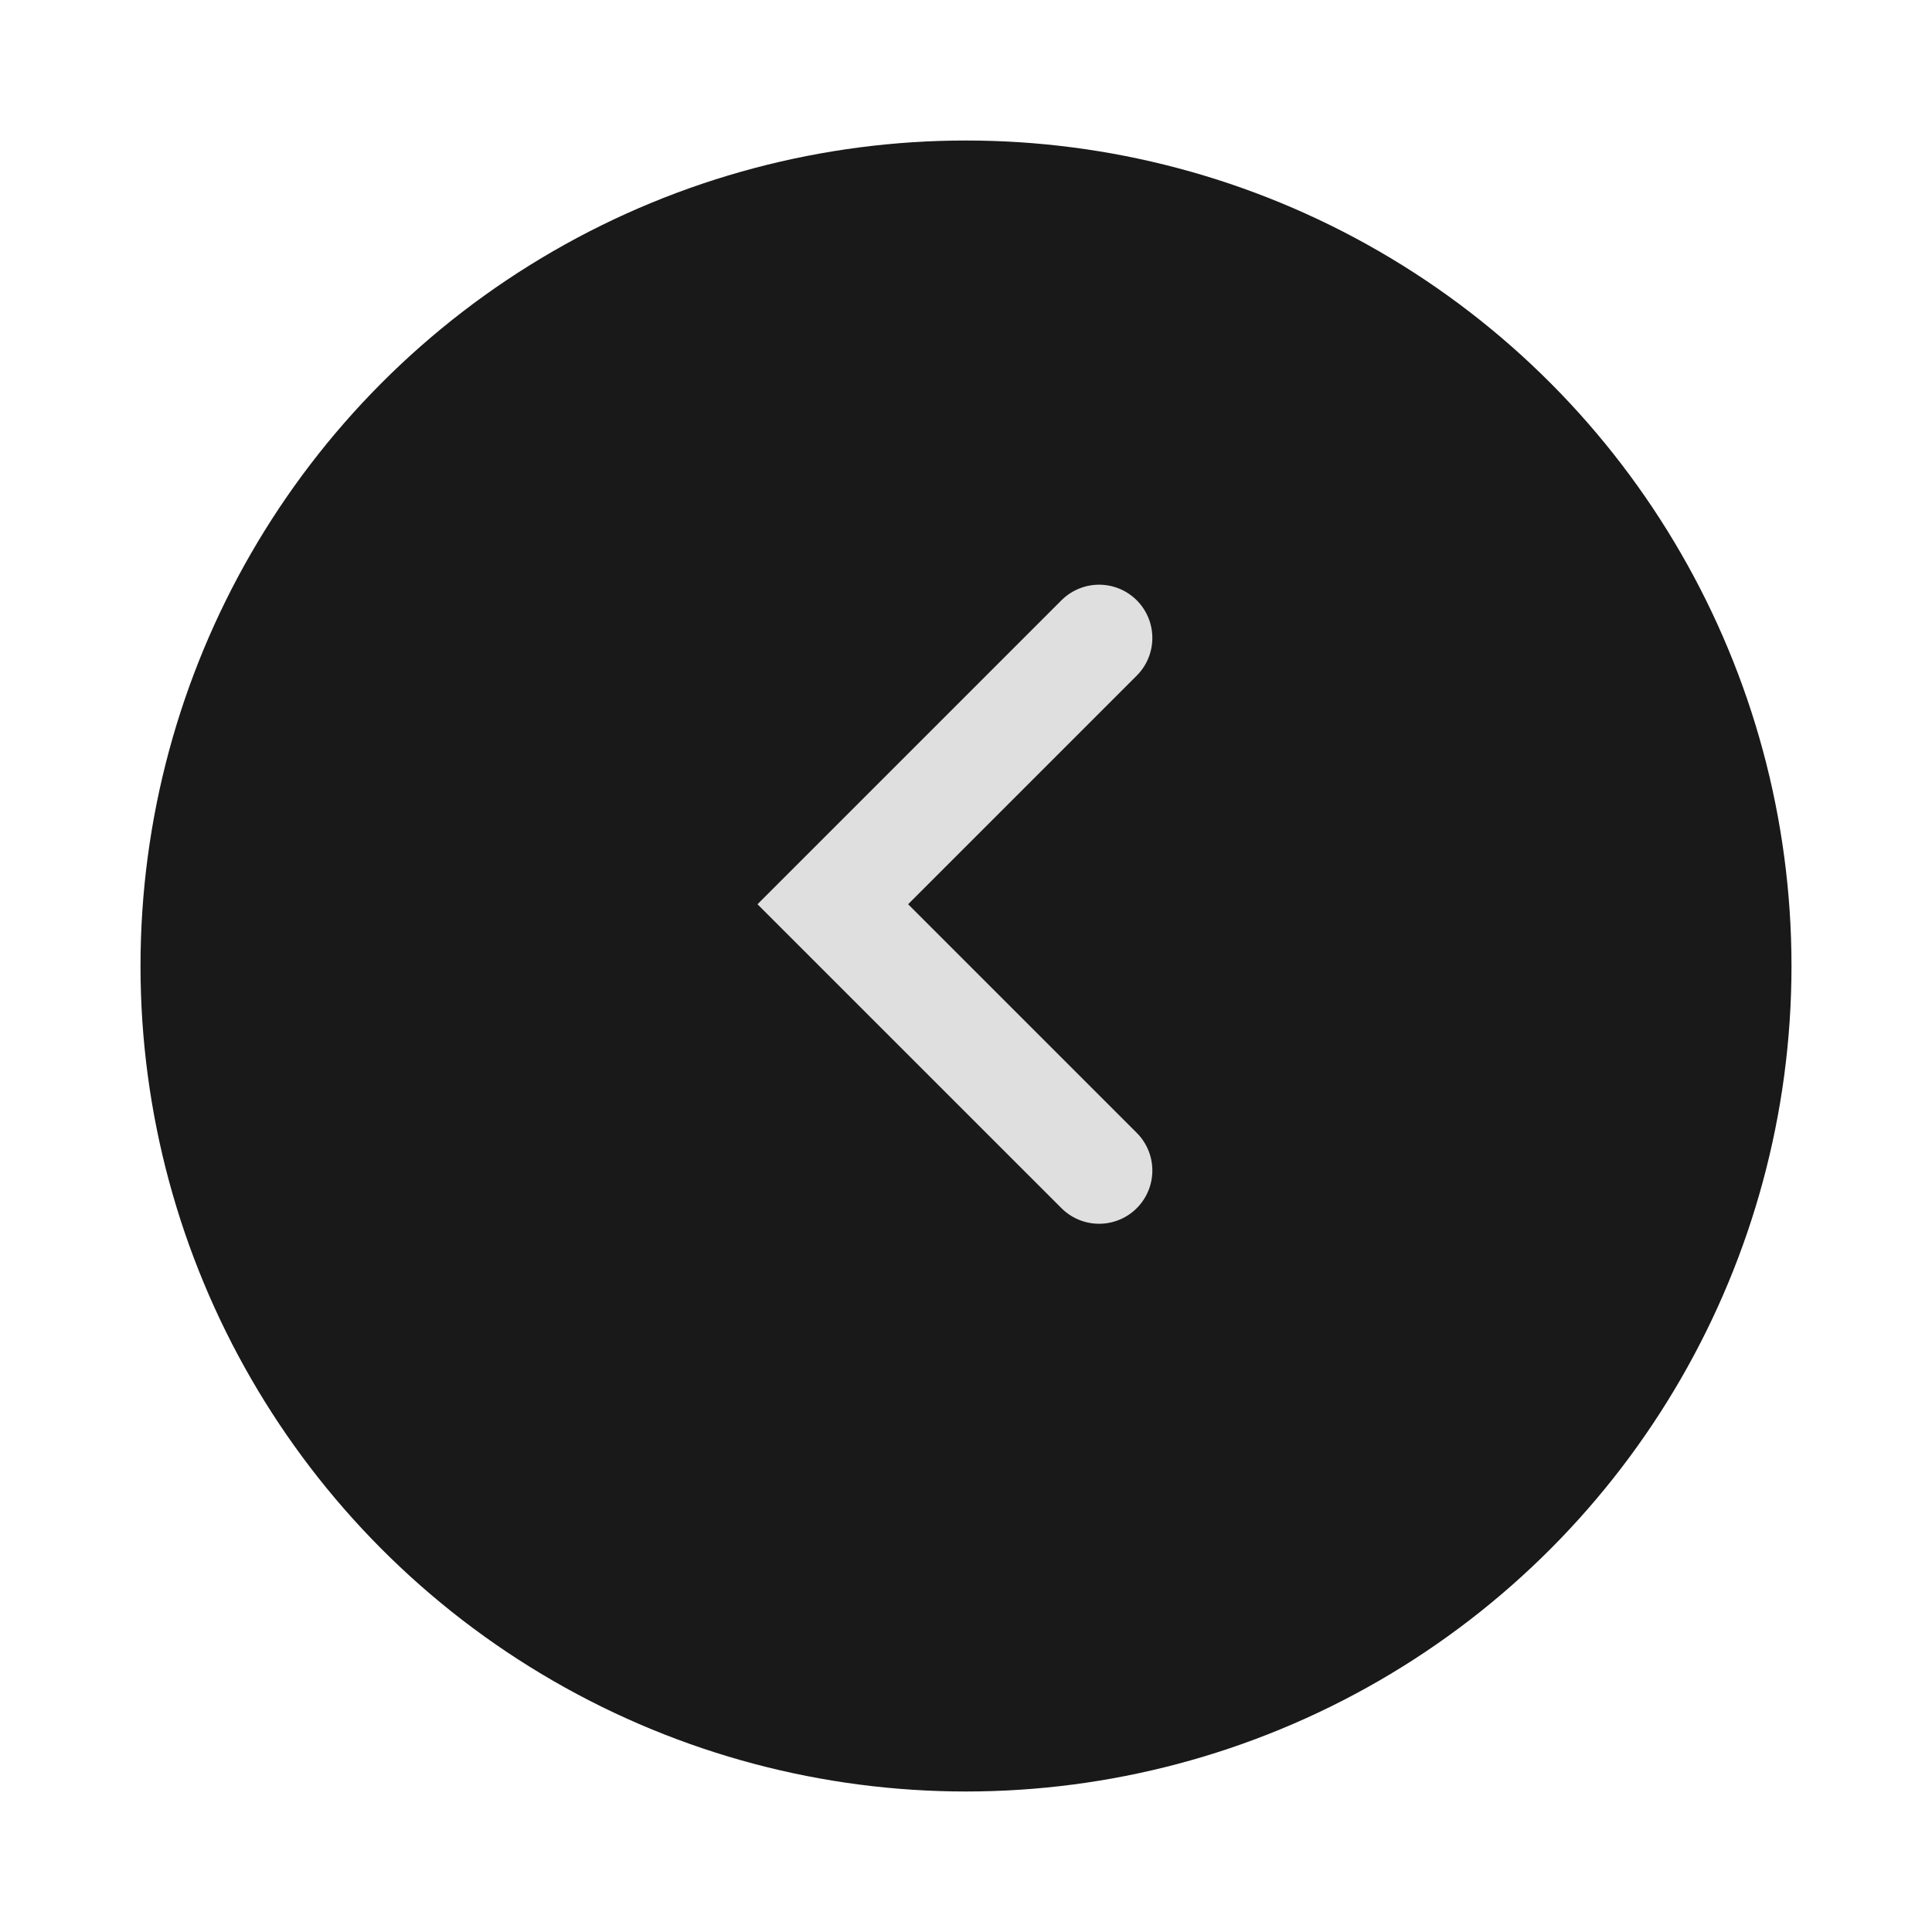 <svg width="55" height="55" viewBox="0 0 55 55" fill="none" xmlns="http://www.w3.org/2000/svg">
<g filter="url(#filter0_d_1140_3882)">
<circle r="23.5" transform="matrix(-1 0 0 1 27.5 26.5)" fill="#191919"/>
</g>
<path d="M31.289 33.322L23.708 25.742L31.289 18.161" stroke="#DFDFDF" stroke-width="3.032" stroke-linecap="round"/>
<defs>
<filter id="filter0_d_1140_3882" x="0" y="0" width="55" height="55" filterUnits="userSpaceOnUse" color-interpolation-filters="sRGB">
<feFlood flood-opacity="0" result="BackgroundImageFix"/>
<feColorMatrix in="SourceAlpha" type="matrix" values="0 0 0 0 0 0 0 0 0 0 0 0 0 0 0 0 0 0 127 0" result="hardAlpha"/>
<feOffset dy="1"/>
<feGaussianBlur stdDeviation="2"/>
<feComposite in2="hardAlpha" operator="out"/>
<feColorMatrix type="matrix" values="0 0 0 0 0 0 0 0 0 0 0 0 0 0 0 0 0 0 0.12 0"/>
<feBlend mode="normal" in2="BackgroundImageFix" result="effect1_dropShadow_1140_3882"/>
<feBlend mode="normal" in="SourceGraphic" in2="effect1_dropShadow_1140_3882" result="shape"/>
</filter>
</defs>
</svg>
